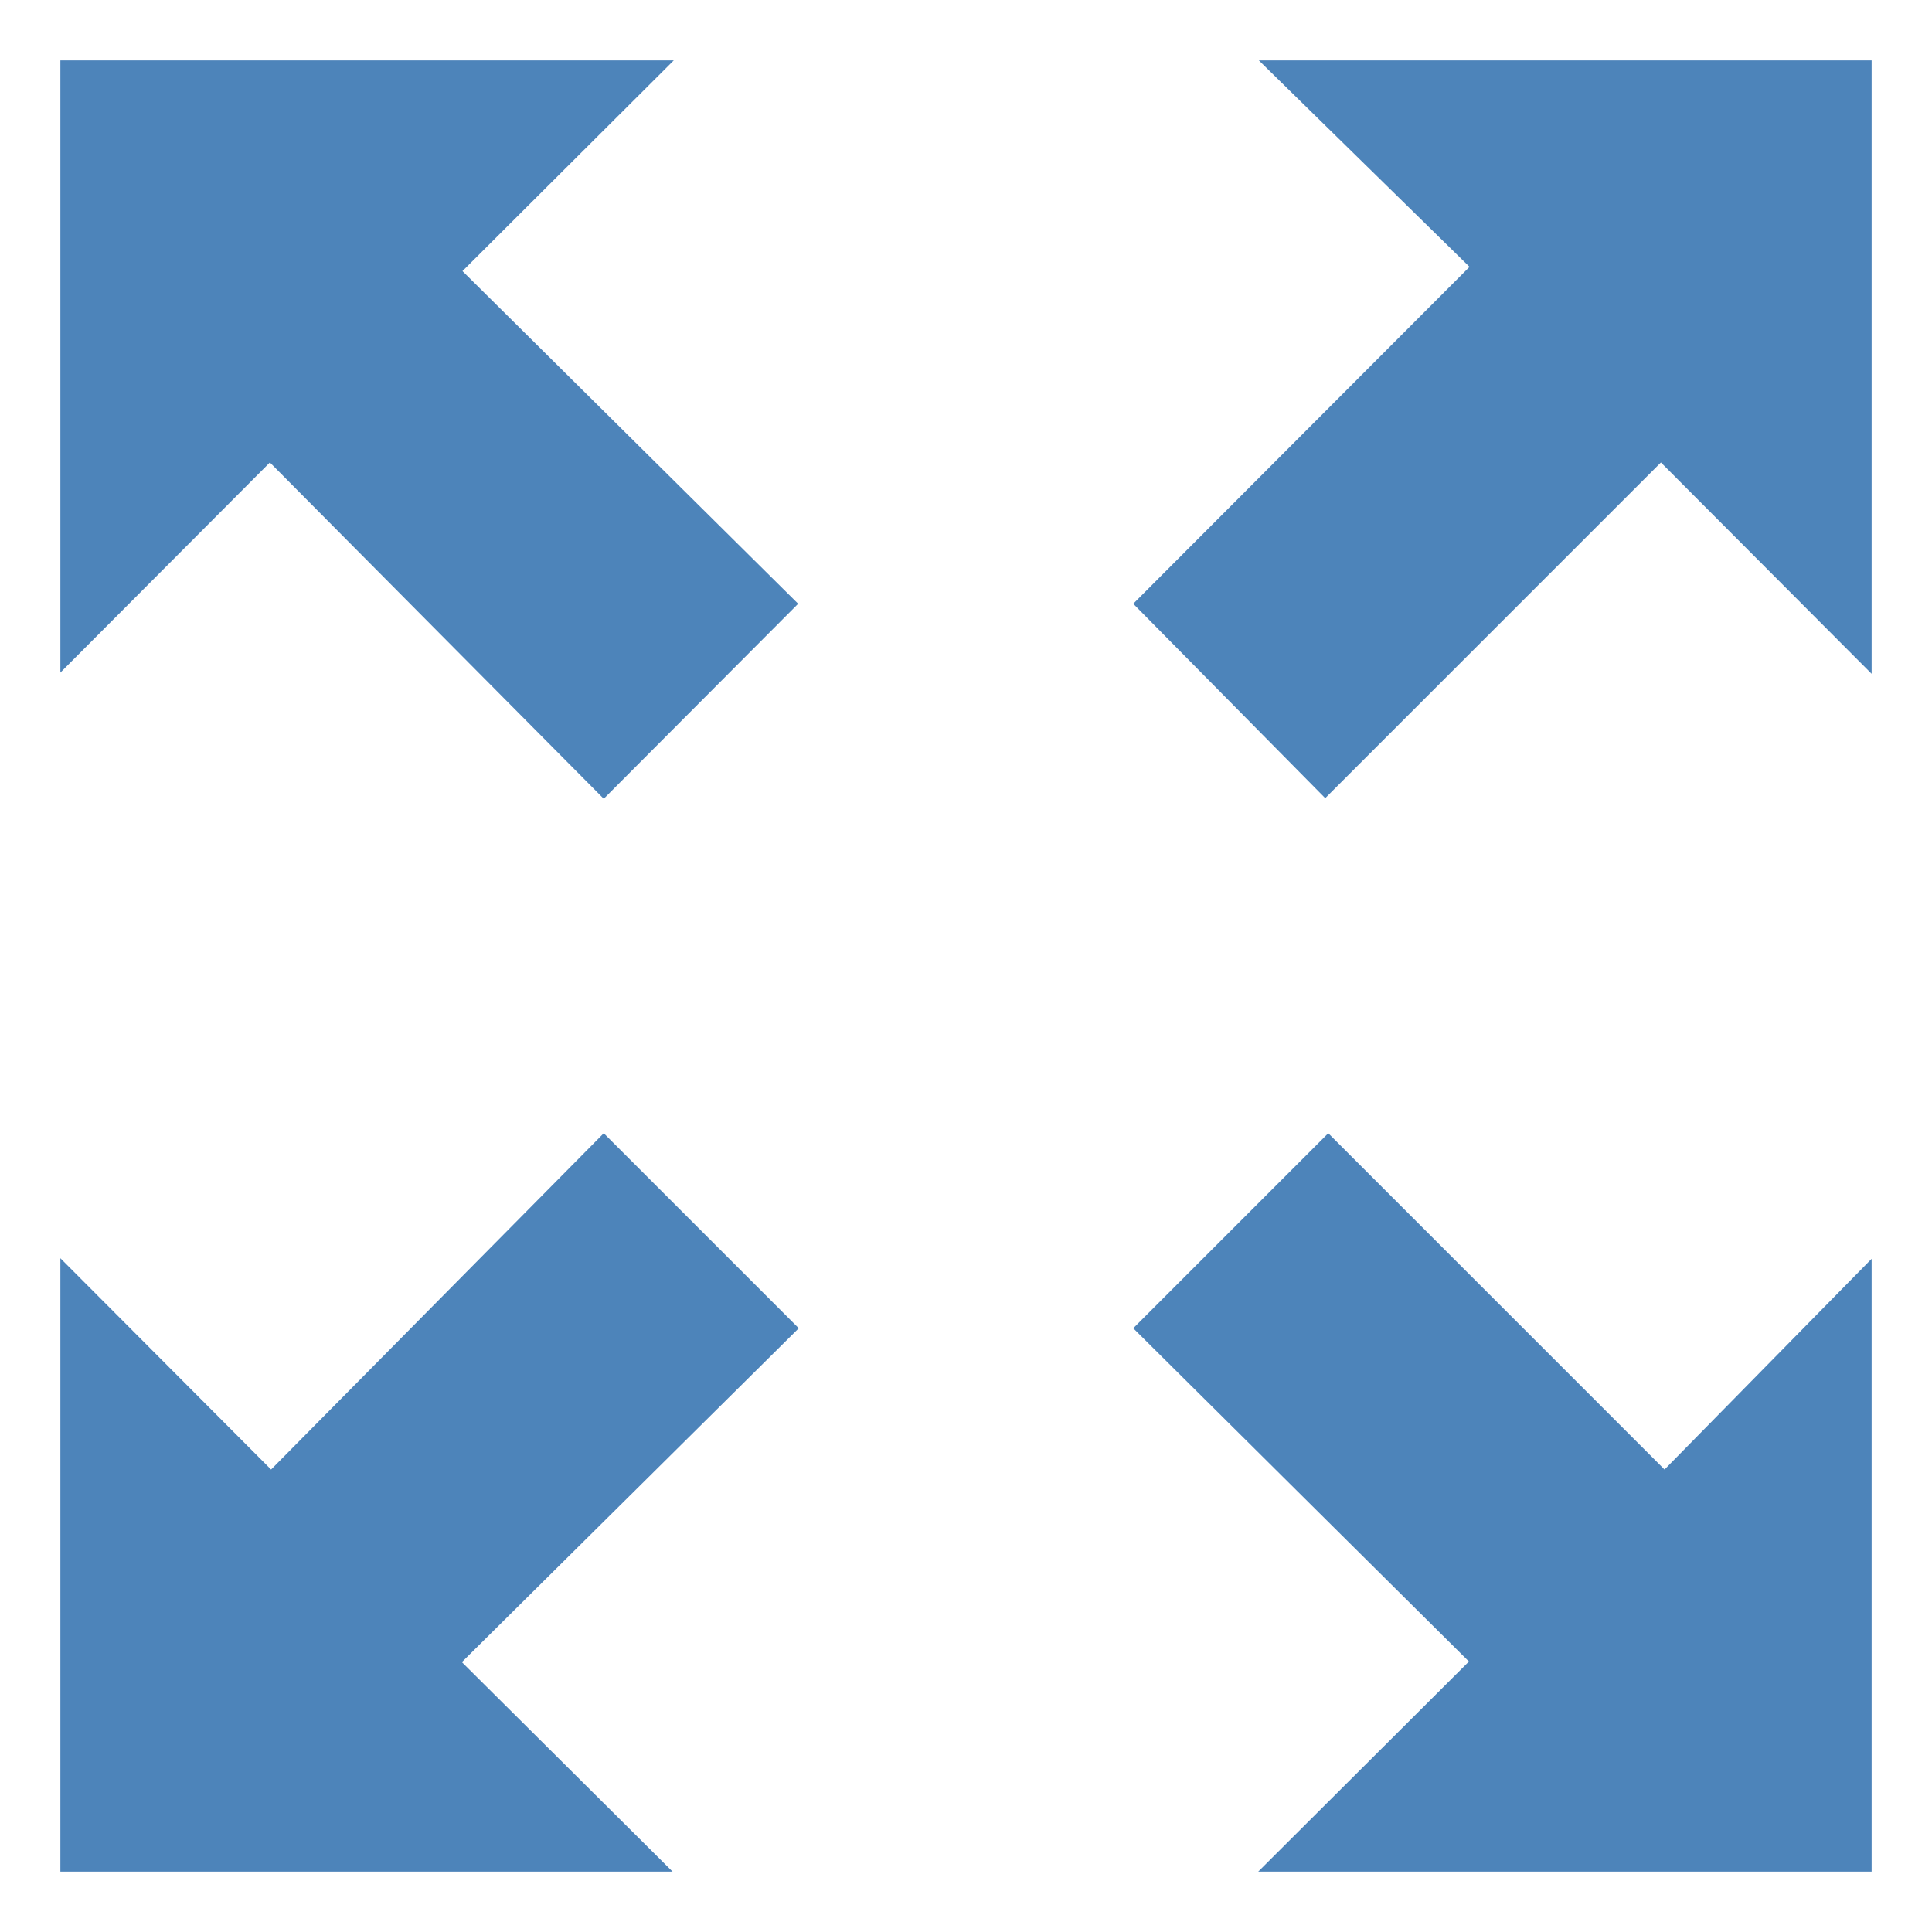 <svg id="图层_1" data-name="图层 1" xmlns="http://www.w3.org/2000/svg" viewBox="0 0 32 32"><title>画板 31</title><path d="M20.85,1H31V11.16L27.51,7.66l-5.56,5.56L18.77,10l5.57-5.58L20.85,1ZM4.49,24.34,10,18.77,13.23,22,7.65,27.53,11.14,31H1V20.84l3.48,3.49ZM18.77,22,22,18.77l5.57,5.57L31,20.85V31H20.84l3.49-3.48ZM1,1H11.16L7.66,4.49,13.22,10,10,13.23,4.47,7.66,1,11.14V1ZM1,1" style="fill:#4d84ba"/></svg>